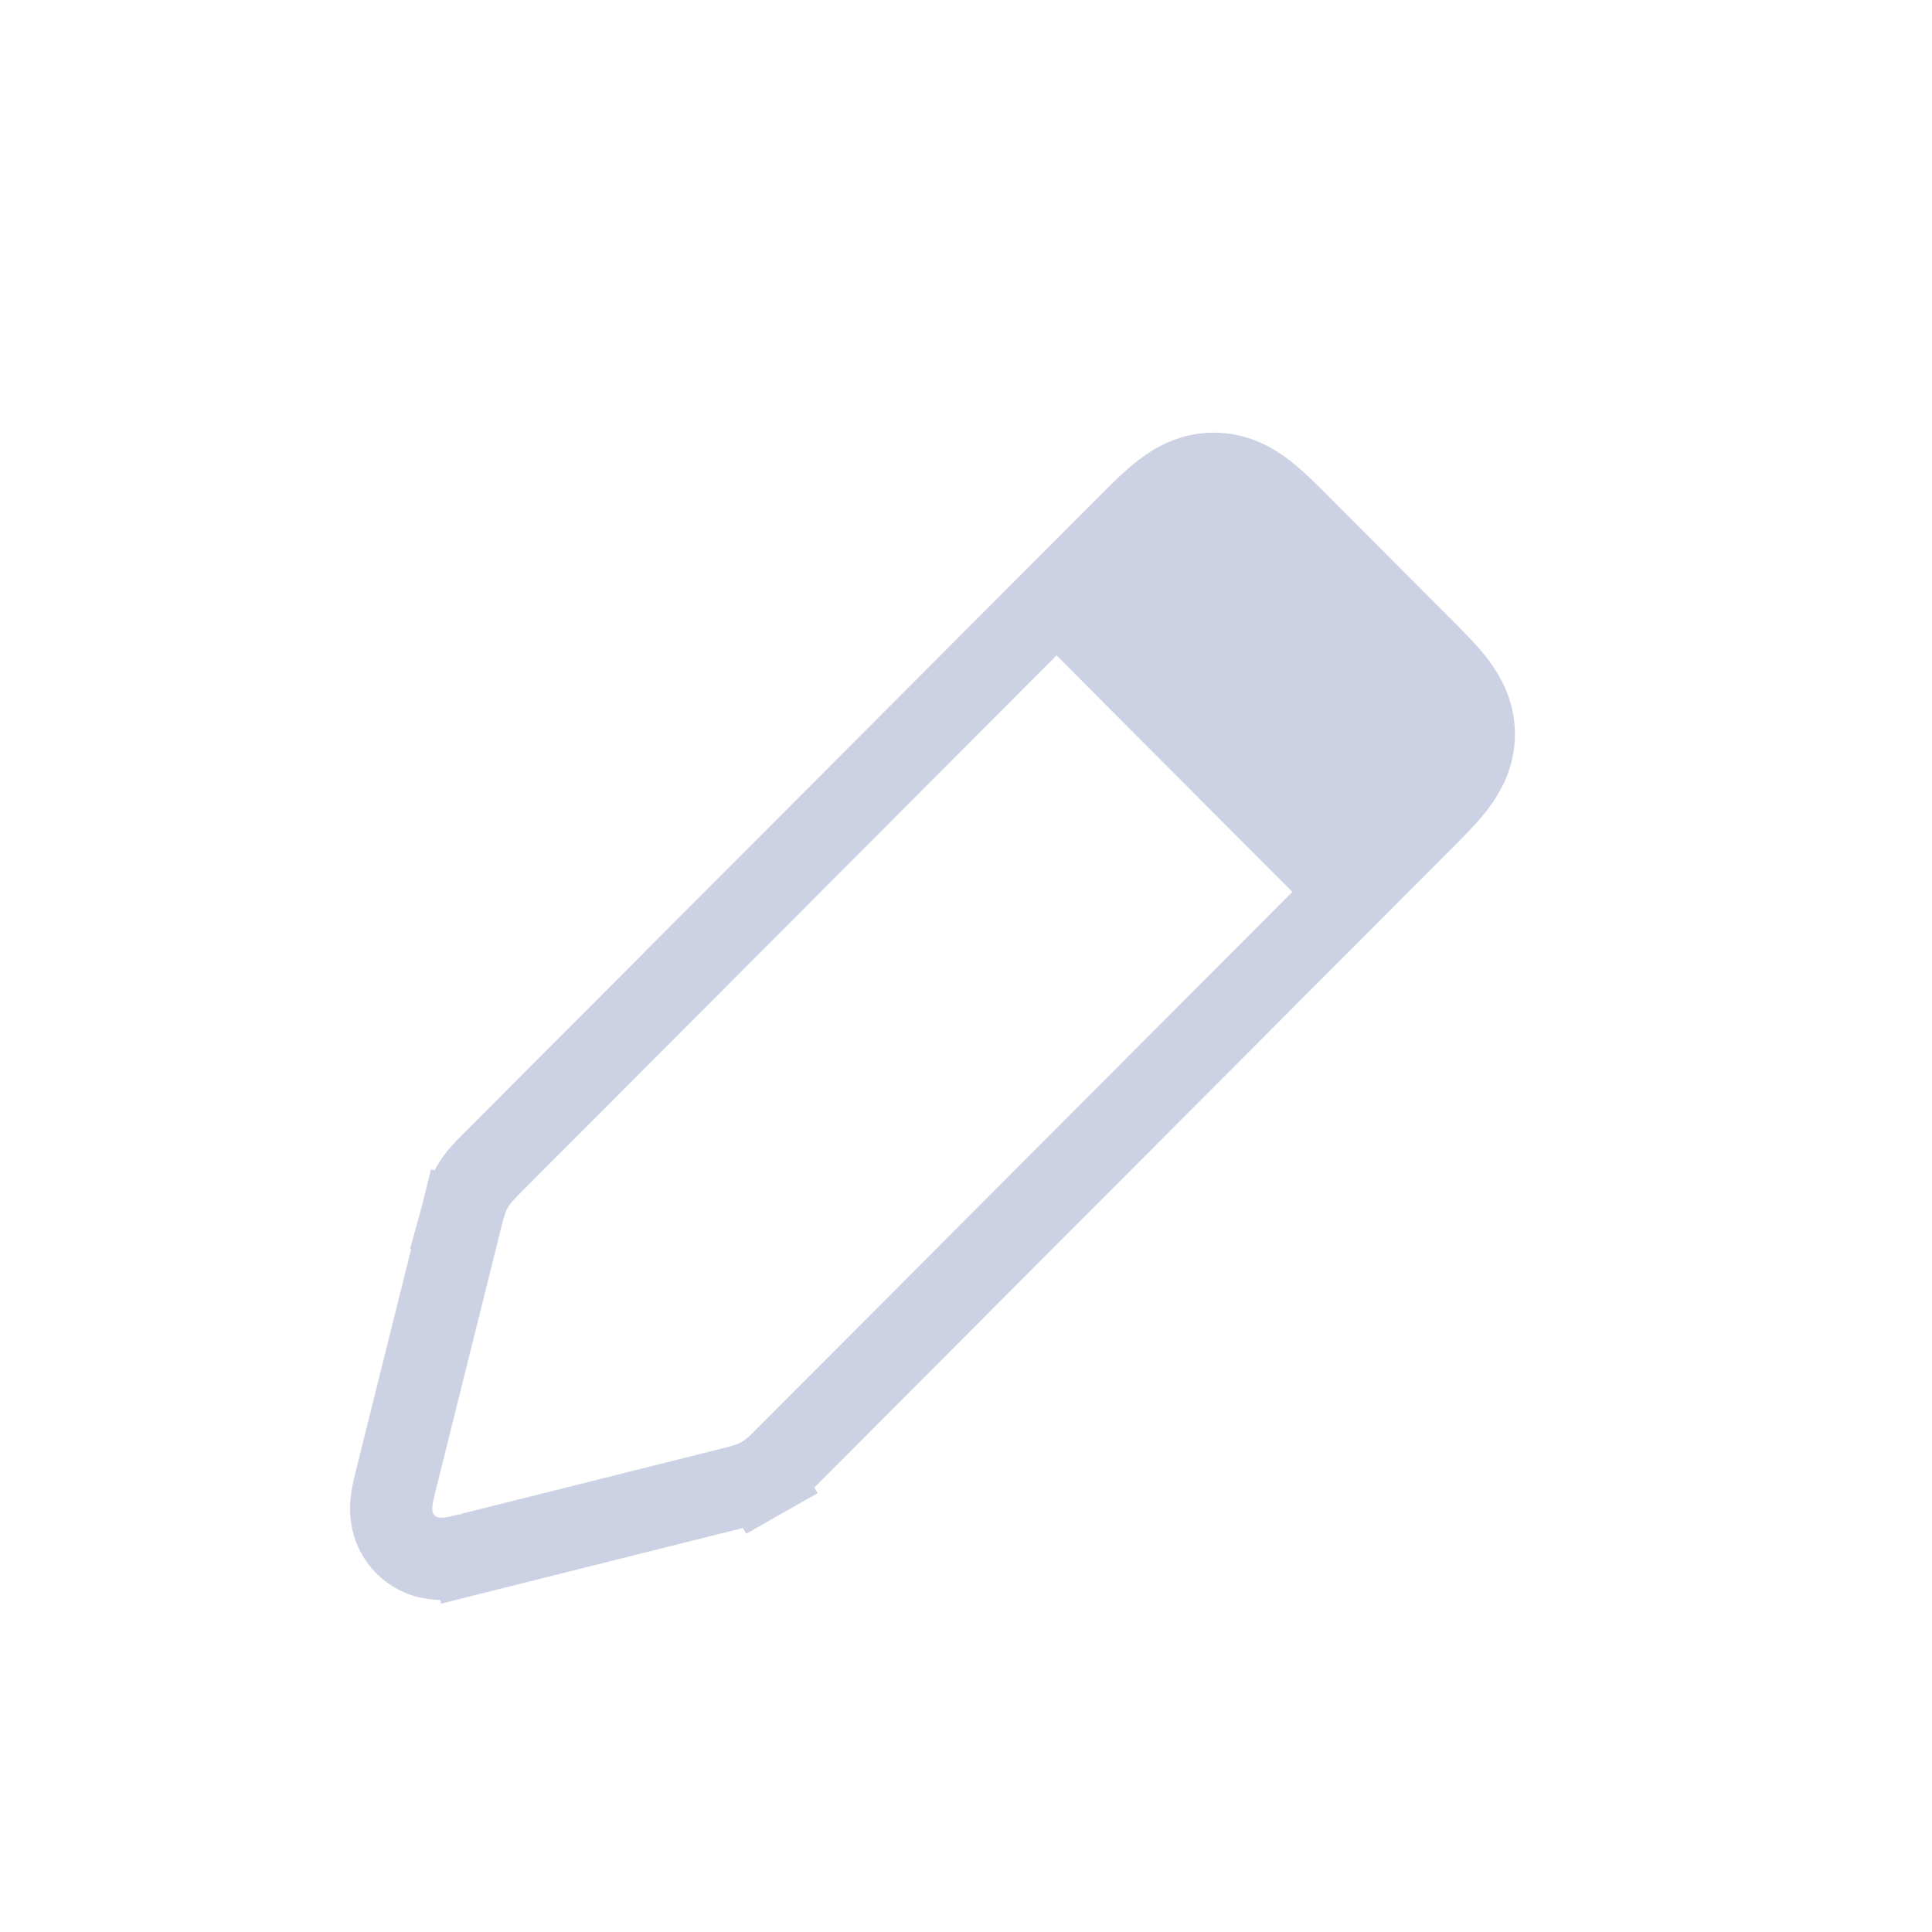 <svg width="47" height="47" viewBox="0 0 47 47" fill="none" xmlns="http://www.w3.org/2000/svg">
<path d="M12.001 28.265L12.001 28.265C11.988 28.278 11.975 28.292 11.961 28.305C11.809 28.457 11.617 28.648 11.481 28.89C11.344 29.131 11.279 29.395 11.228 29.603C11.223 29.622 11.219 29.64 11.214 29.658L12.181 29.899L11.214 29.658L9.638 35.981C9.635 35.992 9.632 36.004 9.629 36.016C9.592 36.162 9.541 36.365 9.524 36.545C9.504 36.752 9.497 37.203 9.866 37.572C10.235 37.941 10.687 37.934 10.894 37.913C11.073 37.896 11.276 37.844 11.423 37.808C11.435 37.805 11.447 37.802 11.458 37.799L11.217 36.84L11.458 37.799L17.761 36.219L17.761 36.219C17.761 36.219 17.762 36.219 17.763 36.219C17.78 36.214 17.798 36.21 17.816 36.206C18.024 36.154 18.288 36.089 18.53 35.951L18.037 35.081L18.53 35.951C18.772 35.814 18.964 35.621 19.115 35.468C19.129 35.455 19.142 35.441 19.155 35.428L34.565 19.979L34.604 19.941C34.903 19.641 35.193 19.35 35.4 19.078C35.634 18.771 35.854 18.373 35.854 17.861C35.854 17.348 35.634 16.951 35.4 16.643C35.193 16.371 34.903 16.08 34.604 15.78L34.565 15.742L31.653 12.823L31.615 12.784C31.315 12.483 31.023 12.191 30.75 11.982C30.442 11.747 30.044 11.525 29.529 11.525C29.015 11.525 28.616 11.747 28.308 11.982C28.036 12.191 27.744 12.483 27.444 12.784C27.431 12.797 27.418 12.81 27.405 12.823L12.012 28.254L12.012 28.254L12.001 28.265Z" stroke="#CCD2E3" stroke-width="2"/>
<path d="M24.746 14.986L30.483 11.152L36.22 16.904L32.395 22.655L24.746 14.986Z" fill="#CCD2E3"/>
</svg>
